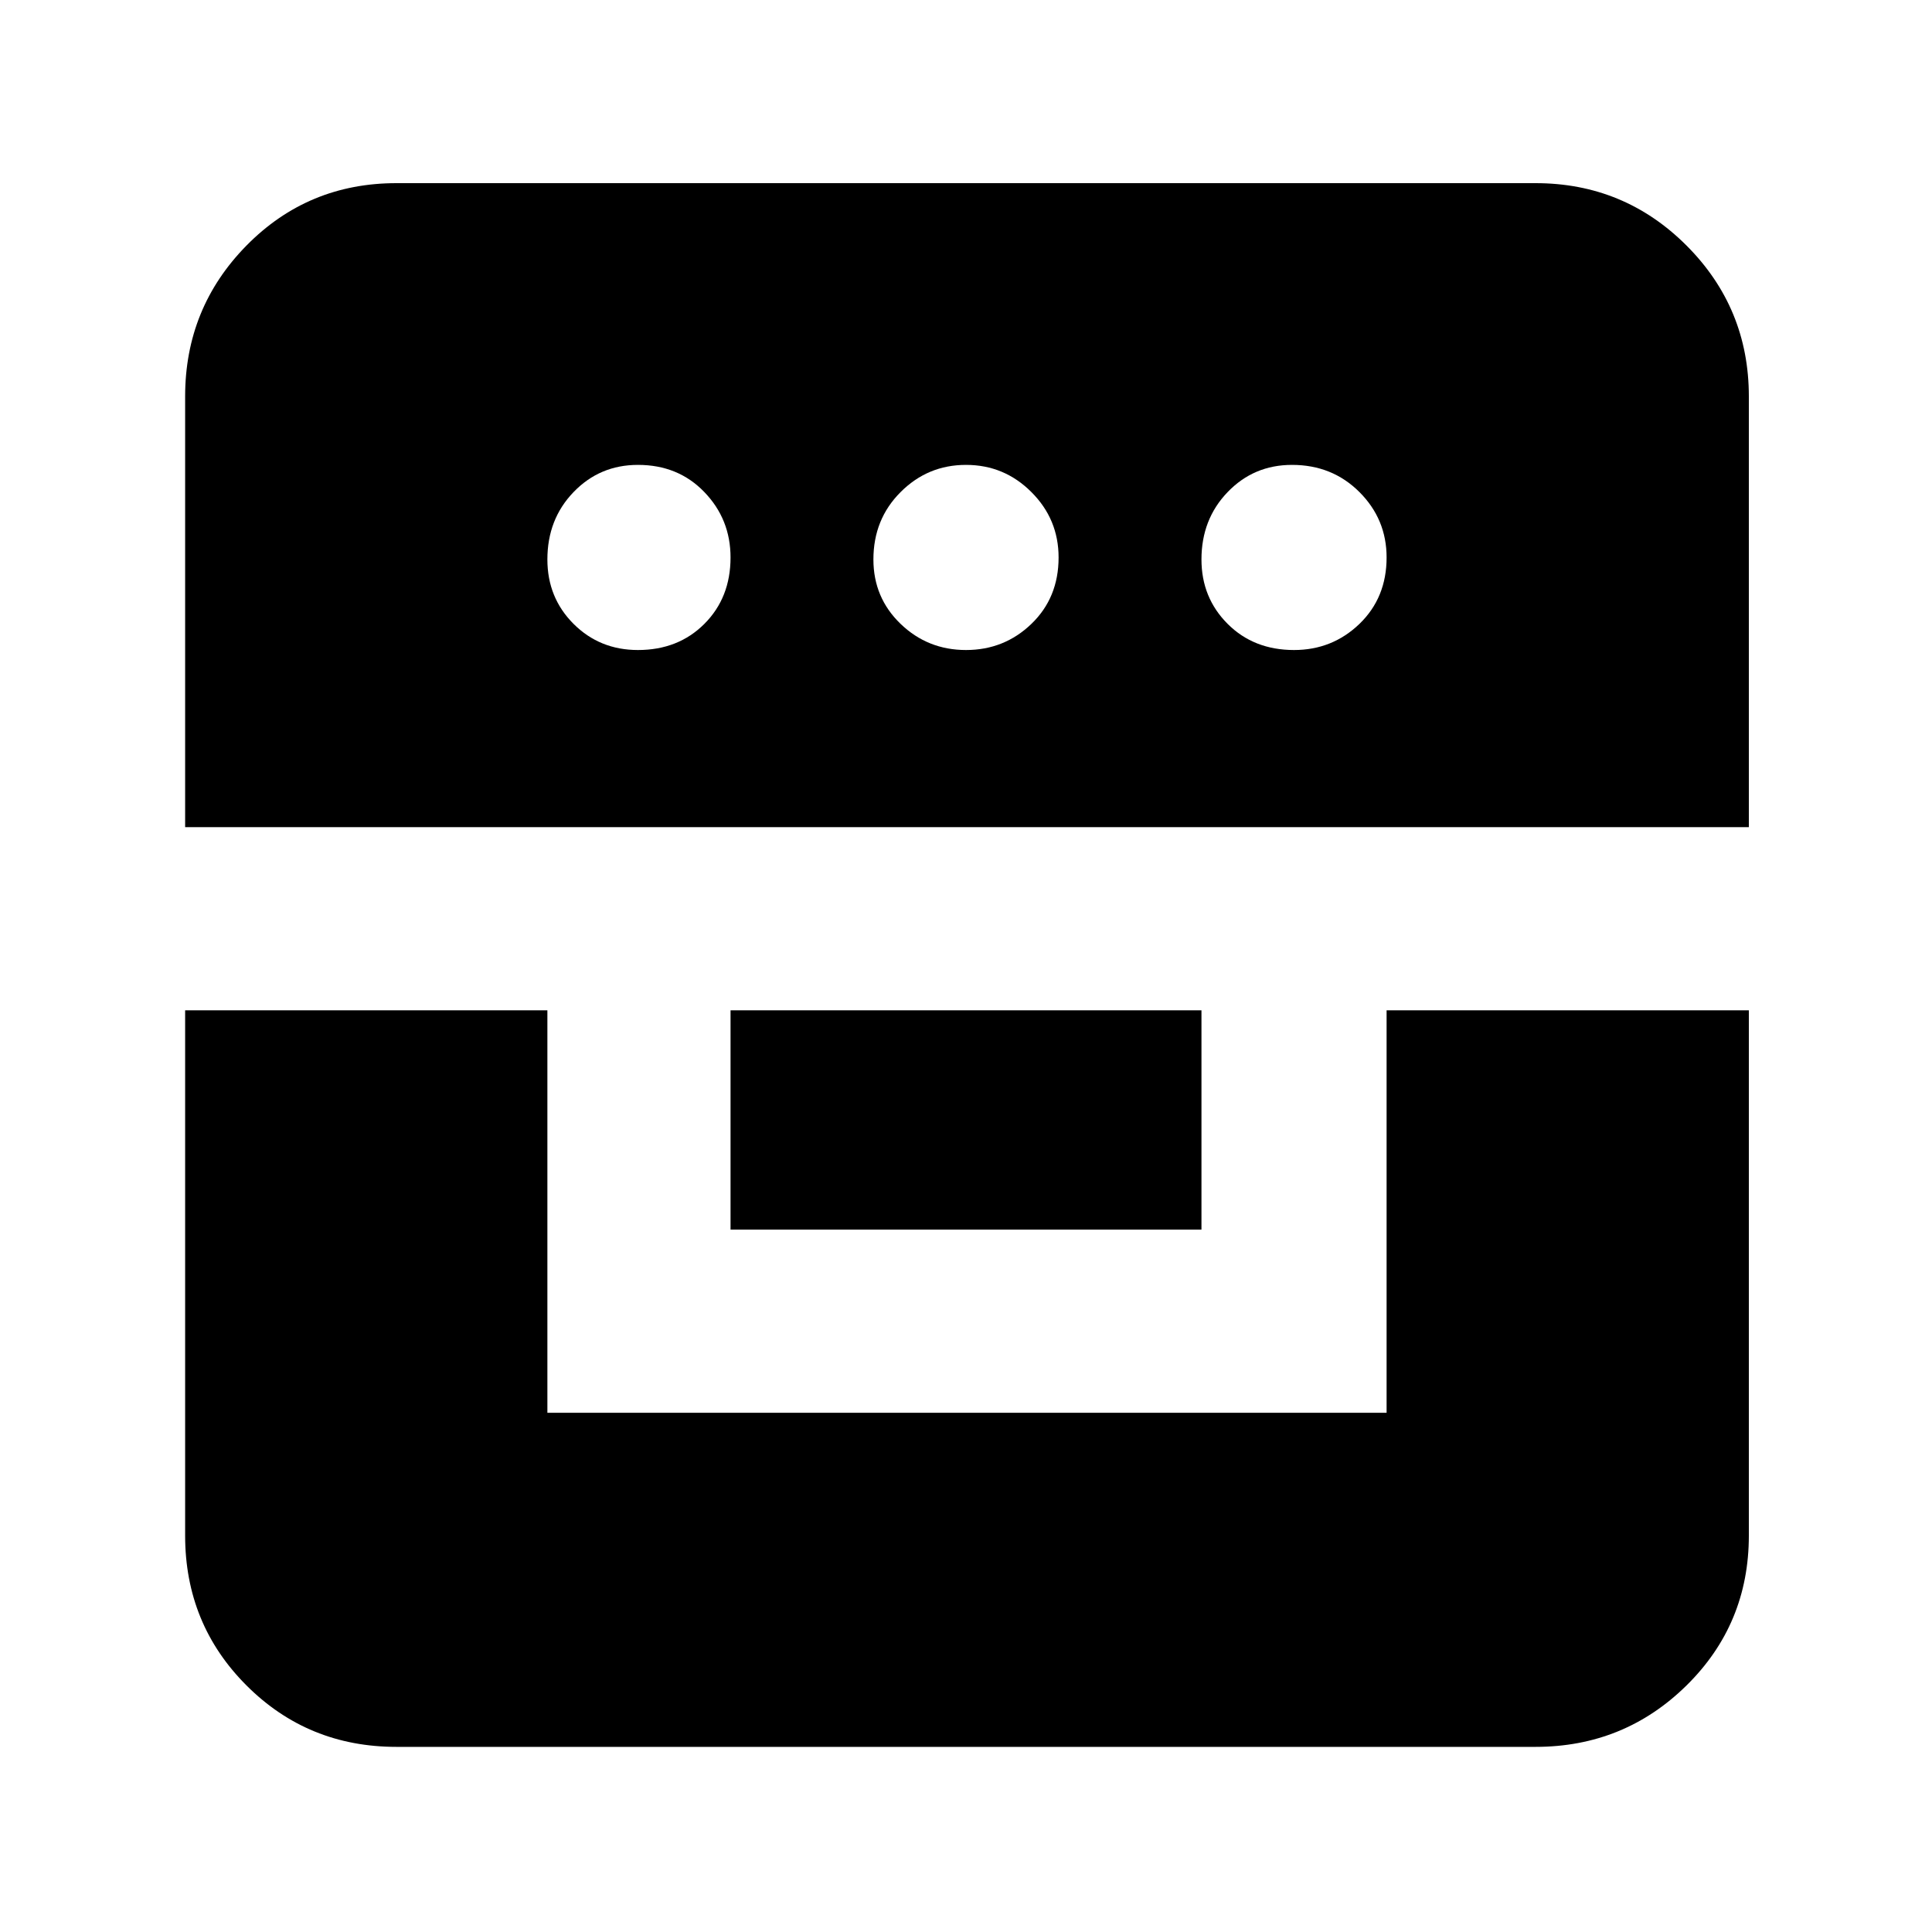 <svg xmlns="http://www.w3.org/2000/svg" height="40" width="40"><path d="M3.833 20.917h7.5v8.333h17.375v-8.333h7.5v10.875q0 1.833-1.291 3.104-1.292 1.271-3.125 1.271H8.208q-1.833 0-3.104-1.271-1.271-1.271-1.271-3.104Zm11.292 4.541v-4.541h9.75v4.541ZM3.833 17.125V8.208q0-1.833 1.271-3.125 1.271-1.291 3.104-1.291h23.584q1.833 0 3.125 1.291 1.291 1.292 1.291 3.125v8.917Zm9.375-3.667q.834 0 1.375-.541.542-.542.542-1.375 0-.792-.542-1.354-.541-.563-1.375-.563-.791 0-1.333.563-.542.562-.542 1.395 0 .792.542 1.334.542.541 1.333.541Zm6.792 0q.792 0 1.354-.541.563-.542.563-1.375 0-.792-.563-1.354-.562-.563-1.354-.563t-1.354.563q-.563.562-.563 1.395 0 .792.563 1.334.562.541 1.354.541Zm6.792 0q.791 0 1.354-.541.562-.542.562-1.375 0-.792-.562-1.354-.563-.563-1.396-.563-.792 0-1.333.563-.542.562-.542 1.395 0 .792.542 1.334.541.541 1.375.541Z"/></svg>